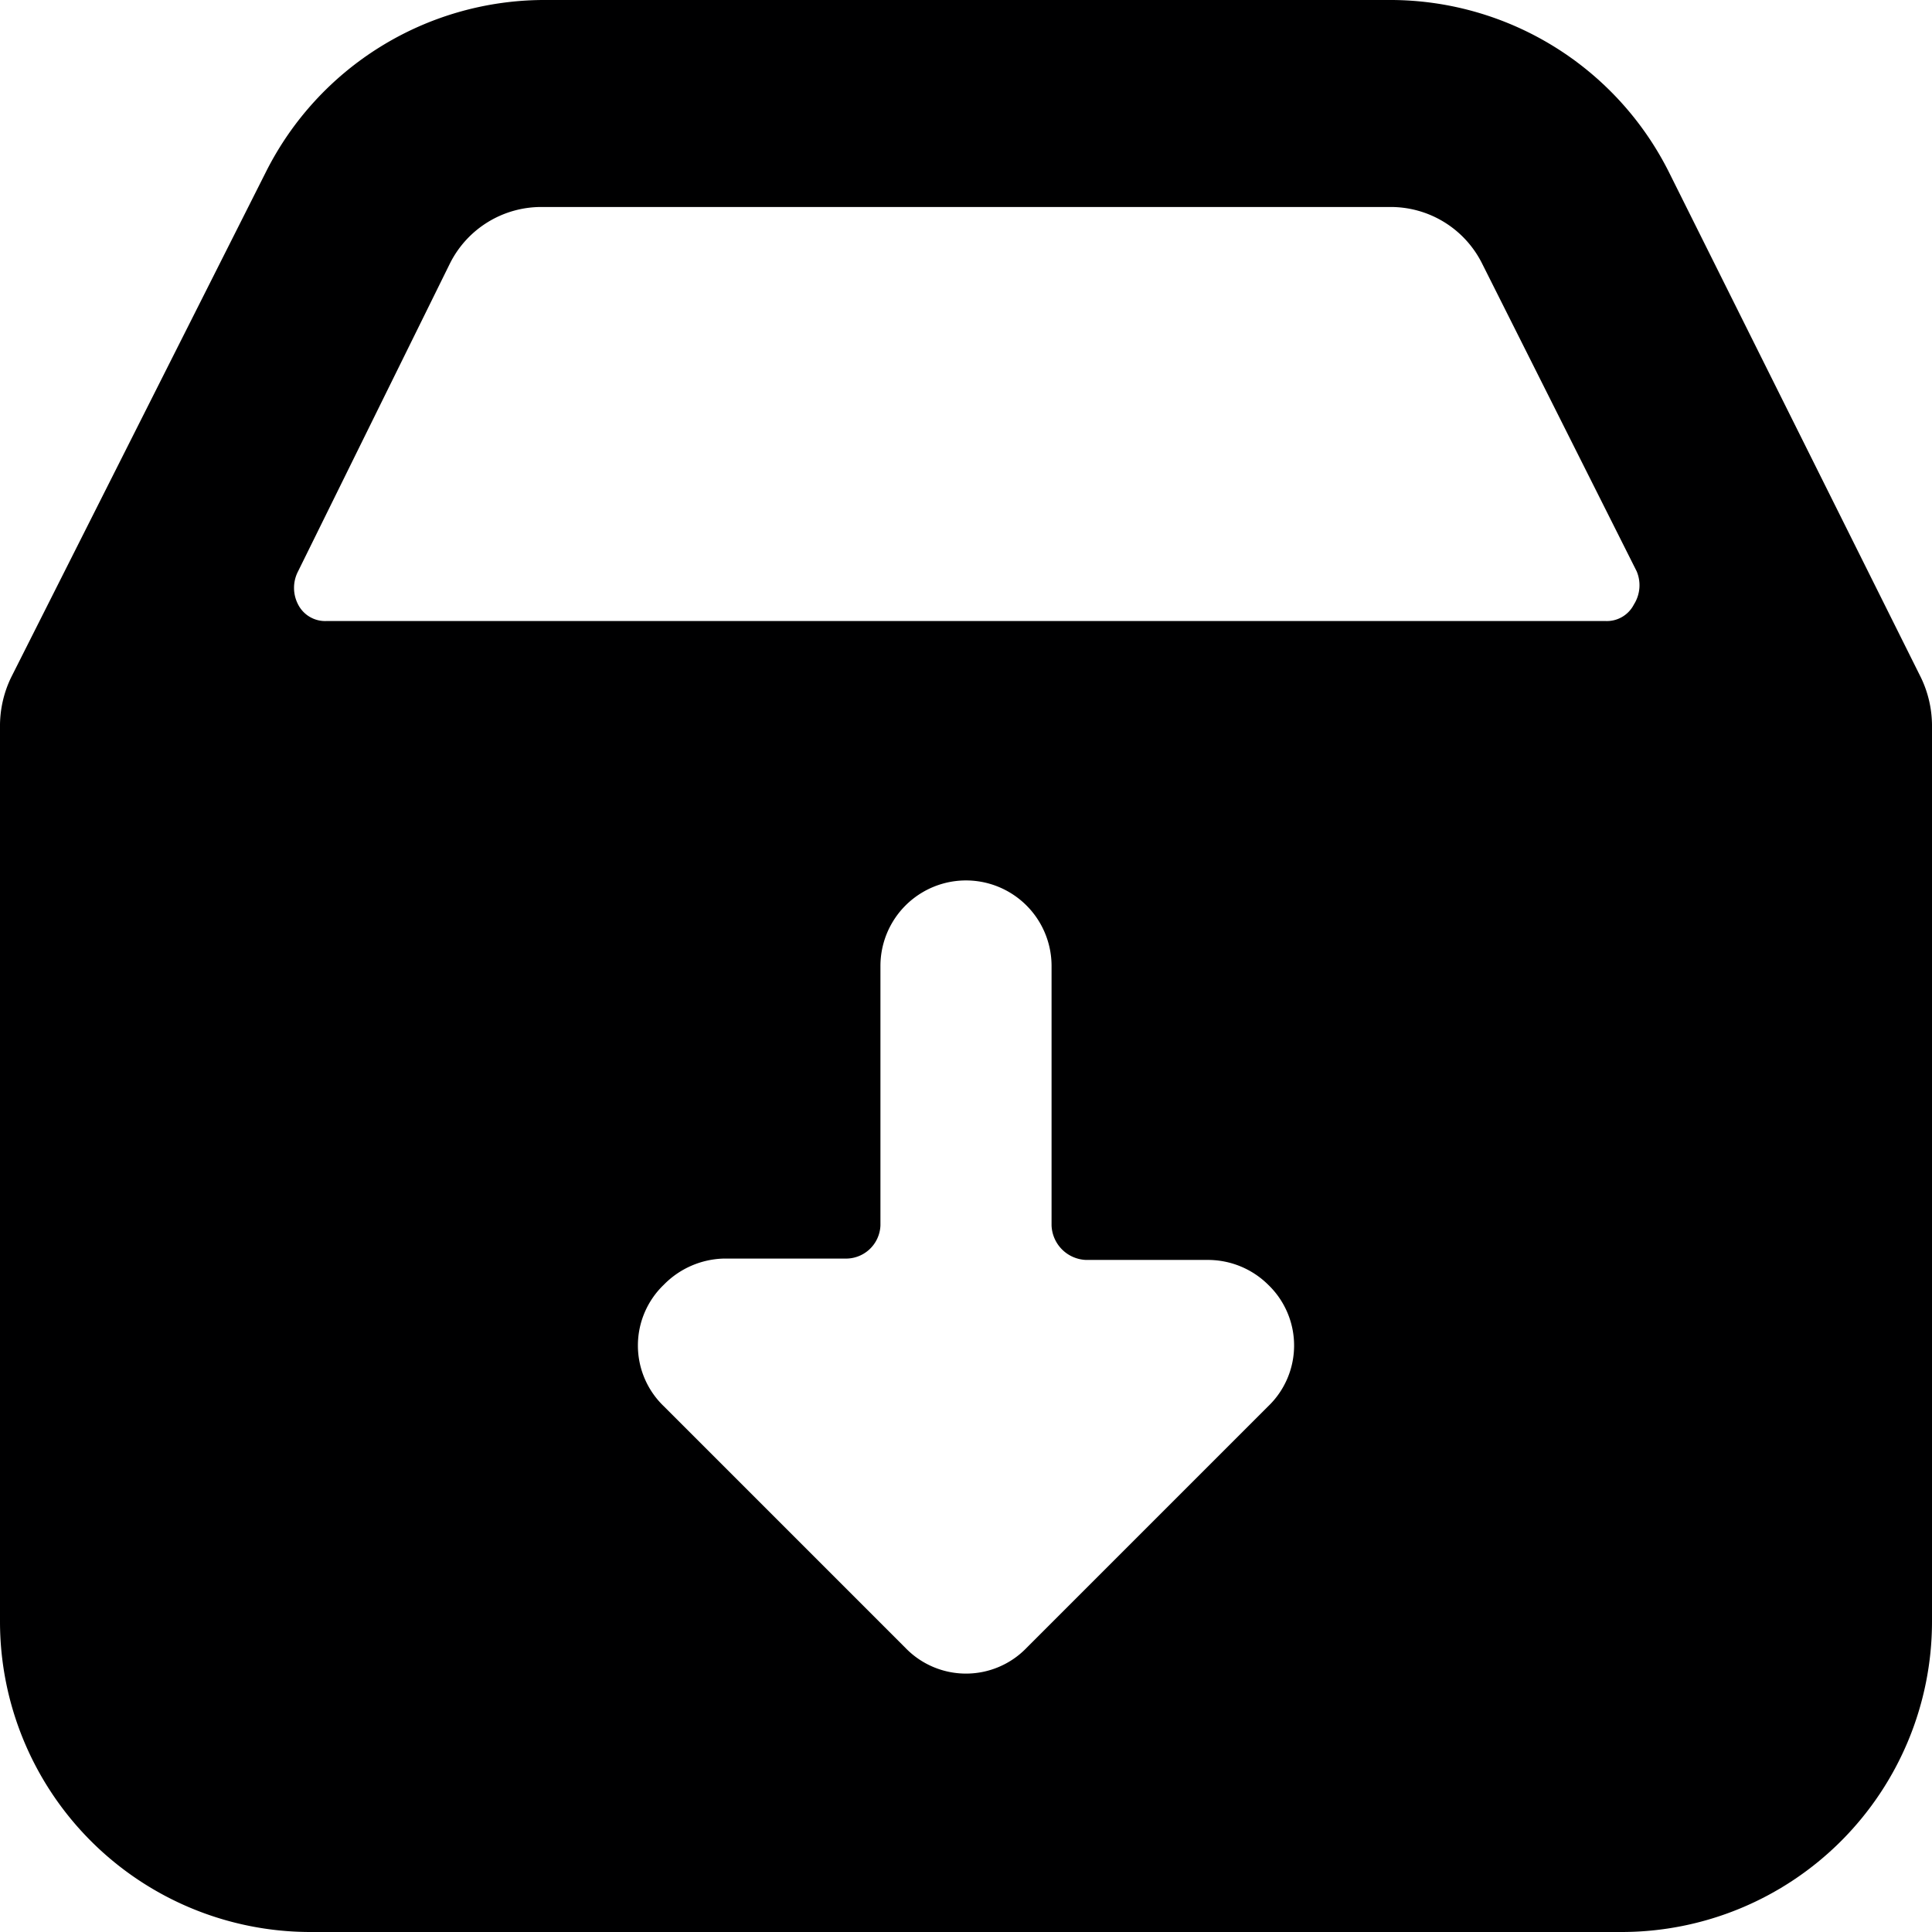 <svg xmlns="http://www.w3.org/2000/svg" viewBox="0 0 14 14">
  <path d="M13.92,4.91,12.09,1.24a2.26,2.26,0,0,0-2-1.24H3.93a2.26,2.26,0,0,0-2,1.24L.08,4.91A.81.81,0,0,0,0,5.25v6.5A2.25,2.25,0,0,0,2.25,14h9.5A2.25,2.25,0,0,0,14,11.75V5.25A.81.81,0,0,0,13.92,4.91Zm-2.08-.53a.22.22,0,0,1-.21.12H2.37a.22.22,0,0,1-.21-.12.26.26,0,0,1,0-.24L3.26,1.91a.74.74,0,0,1,.67-.41h6.14a.74.74,0,0,1,.67.41l1.12,2.23A.26.26,0,0,1,11.84,4.38ZM8.75,9.13a.62.62,0,0,1,.44.18.61.61,0,0,1,0,.88L7.44,11.94a.61.61,0,0,1-.88,0L4.81,10.19a.61.61,0,0,1,0-.88.63.63,0,0,1,.44-.19h.87a.25.25,0,0,0,.26-.24V7A.62.62,0,0,1,7.62,7V8.88a.26.26,0,0,0,.25.25Z" style="fill: #000001"/>
</svg>
